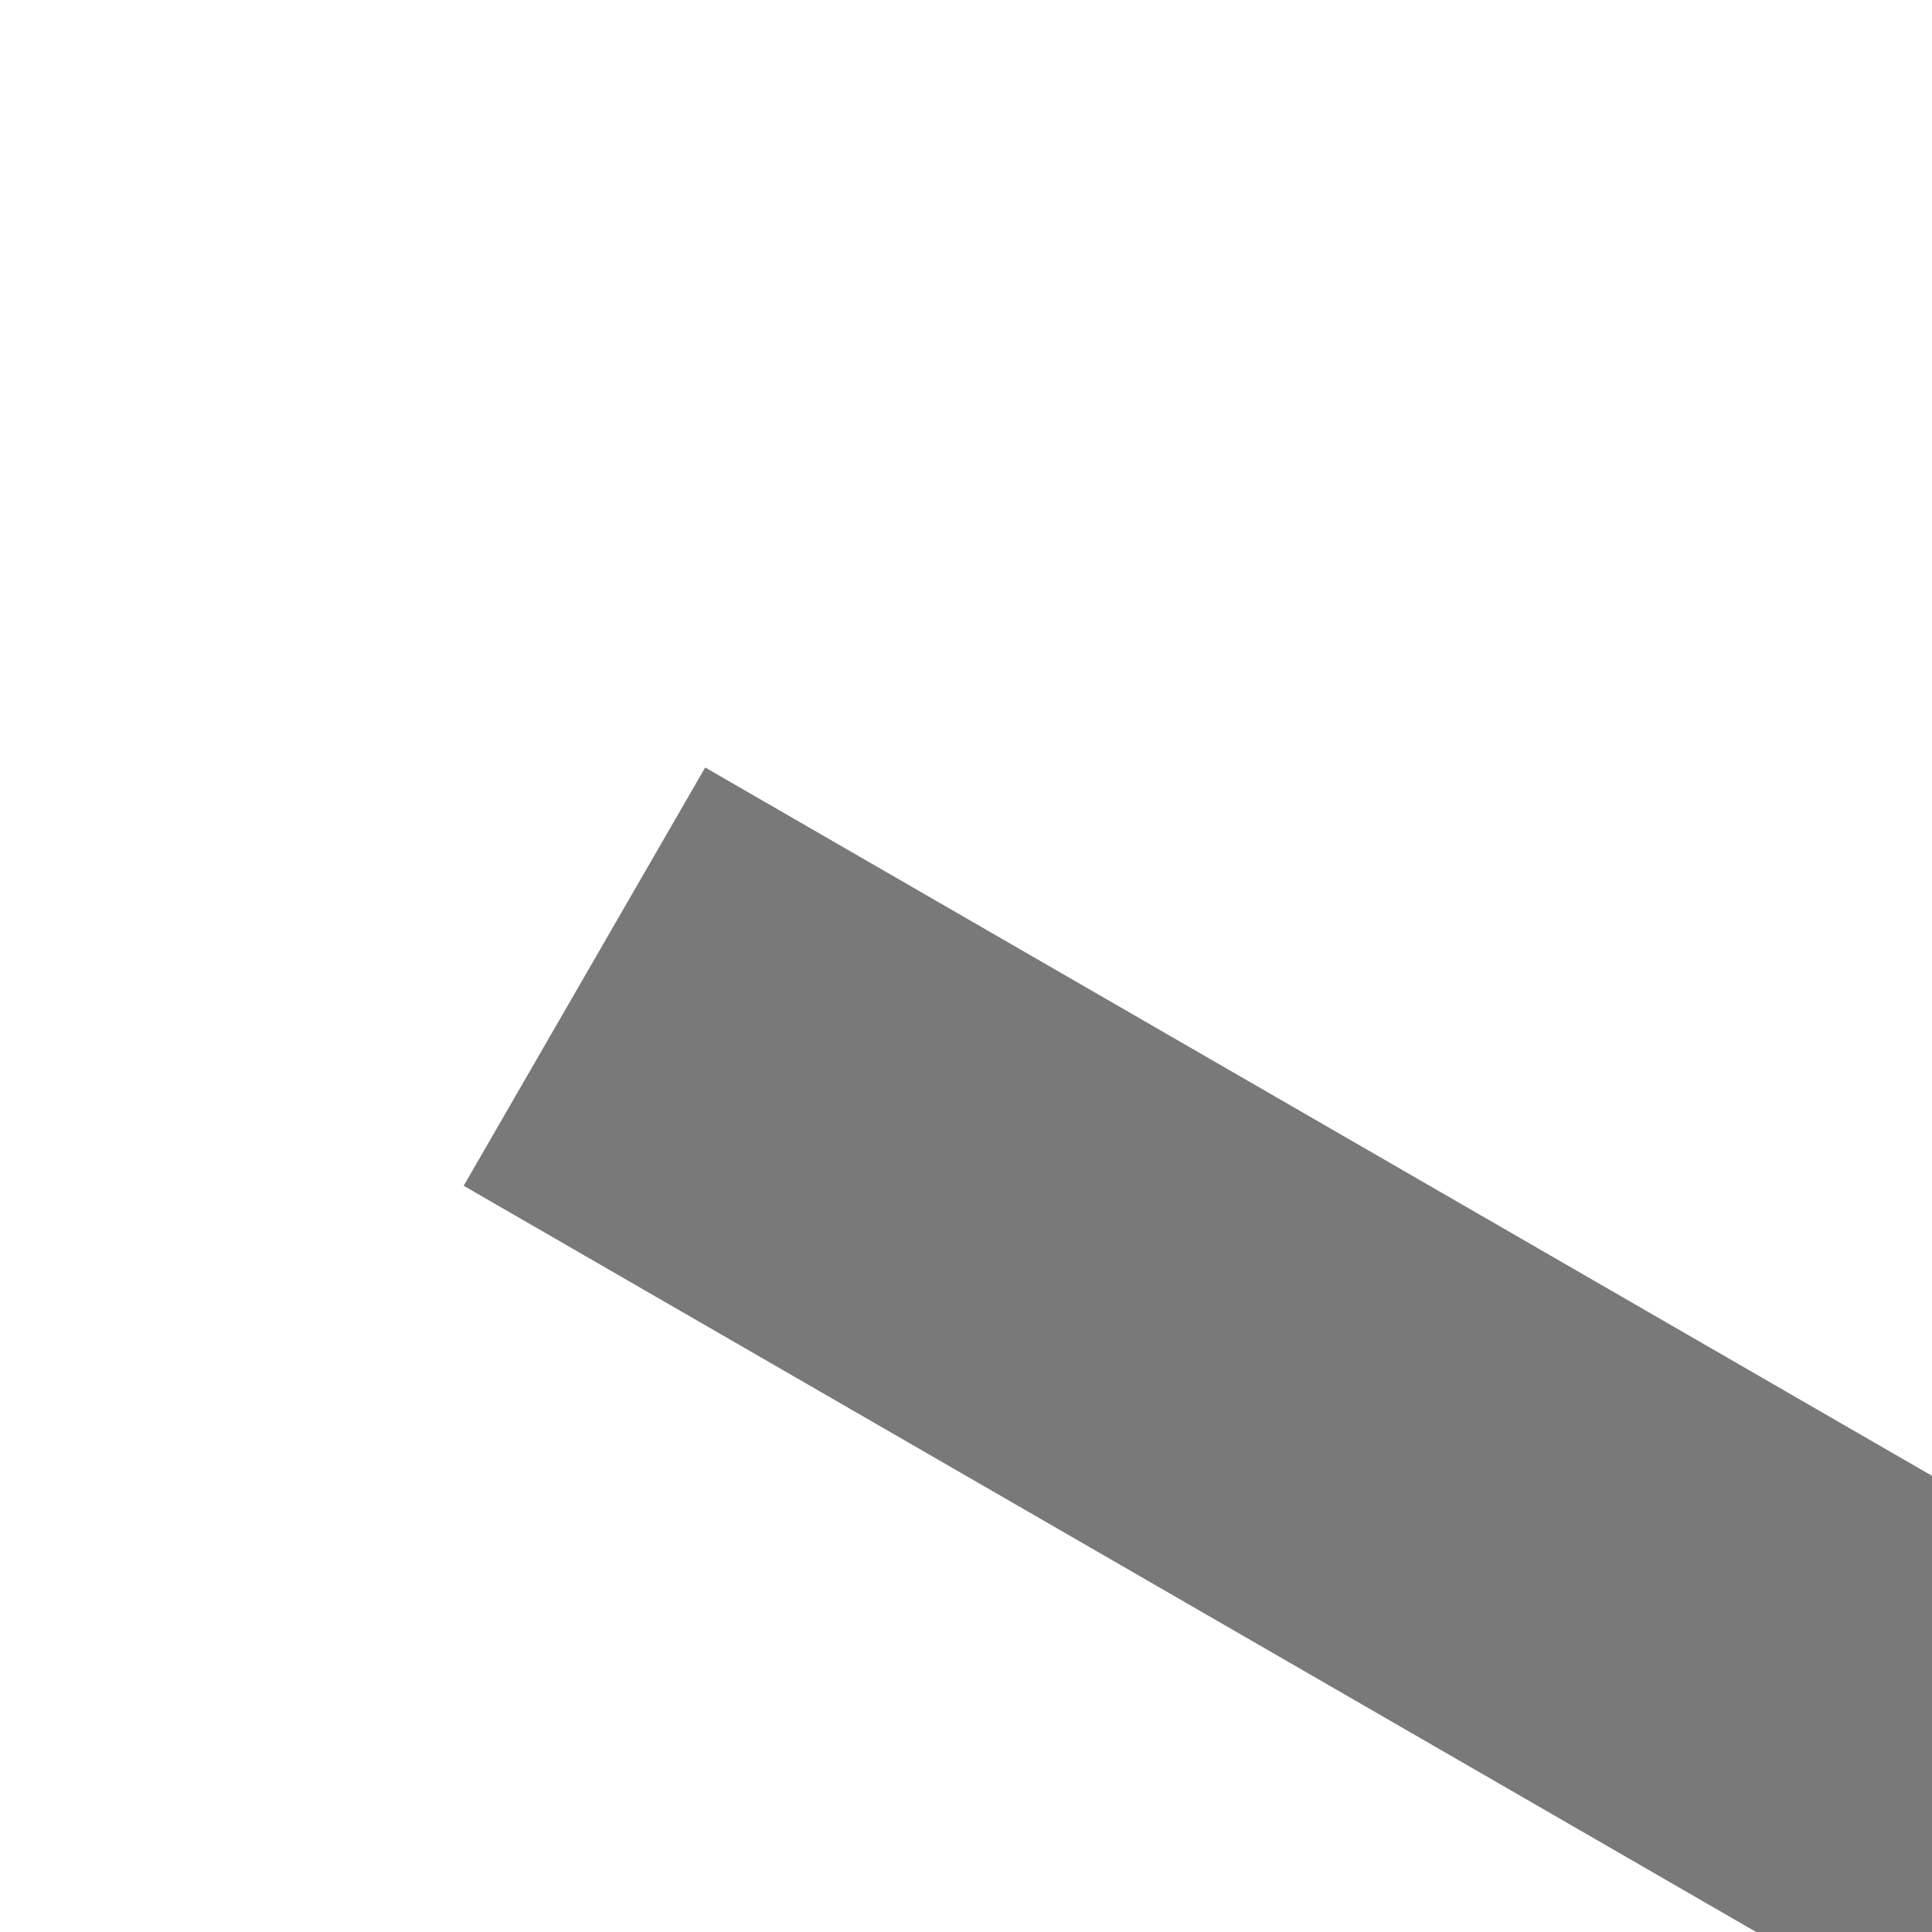 ﻿<?xml version="1.0" encoding="utf-8"?>
<svg version="1.1" xmlns:xlink="http://www.w3.org/1999/xlink" width="4px" height="4px" preserveAspectRatio="xMinYMid meet" viewBox="868 6515  4 2" xmlns="http://www.w3.org/2000/svg">
  <path d="M 886.146 6530.946  L 881.5 6535.593  L 876.854 6530.946  L 876.146 6531.654  L 881.146 6536.654  L 881.5 6537.007  L 881.854 6536.654  L 886.854 6531.654  L 886.146 6530.946  Z " fill-rule="nonzero" fill="#797979" stroke="none" transform="matrix(0.5 -0.866 0.866 0.5 -5208.334 4024.901 )" />
  <path d="M 881.5 6509  L 881.5 6536  " stroke-width="1" stroke="#797979" fill="none" transform="matrix(0.5 -0.866 0.866 0.5 -5208.334 4024.901 )" />
</svg>